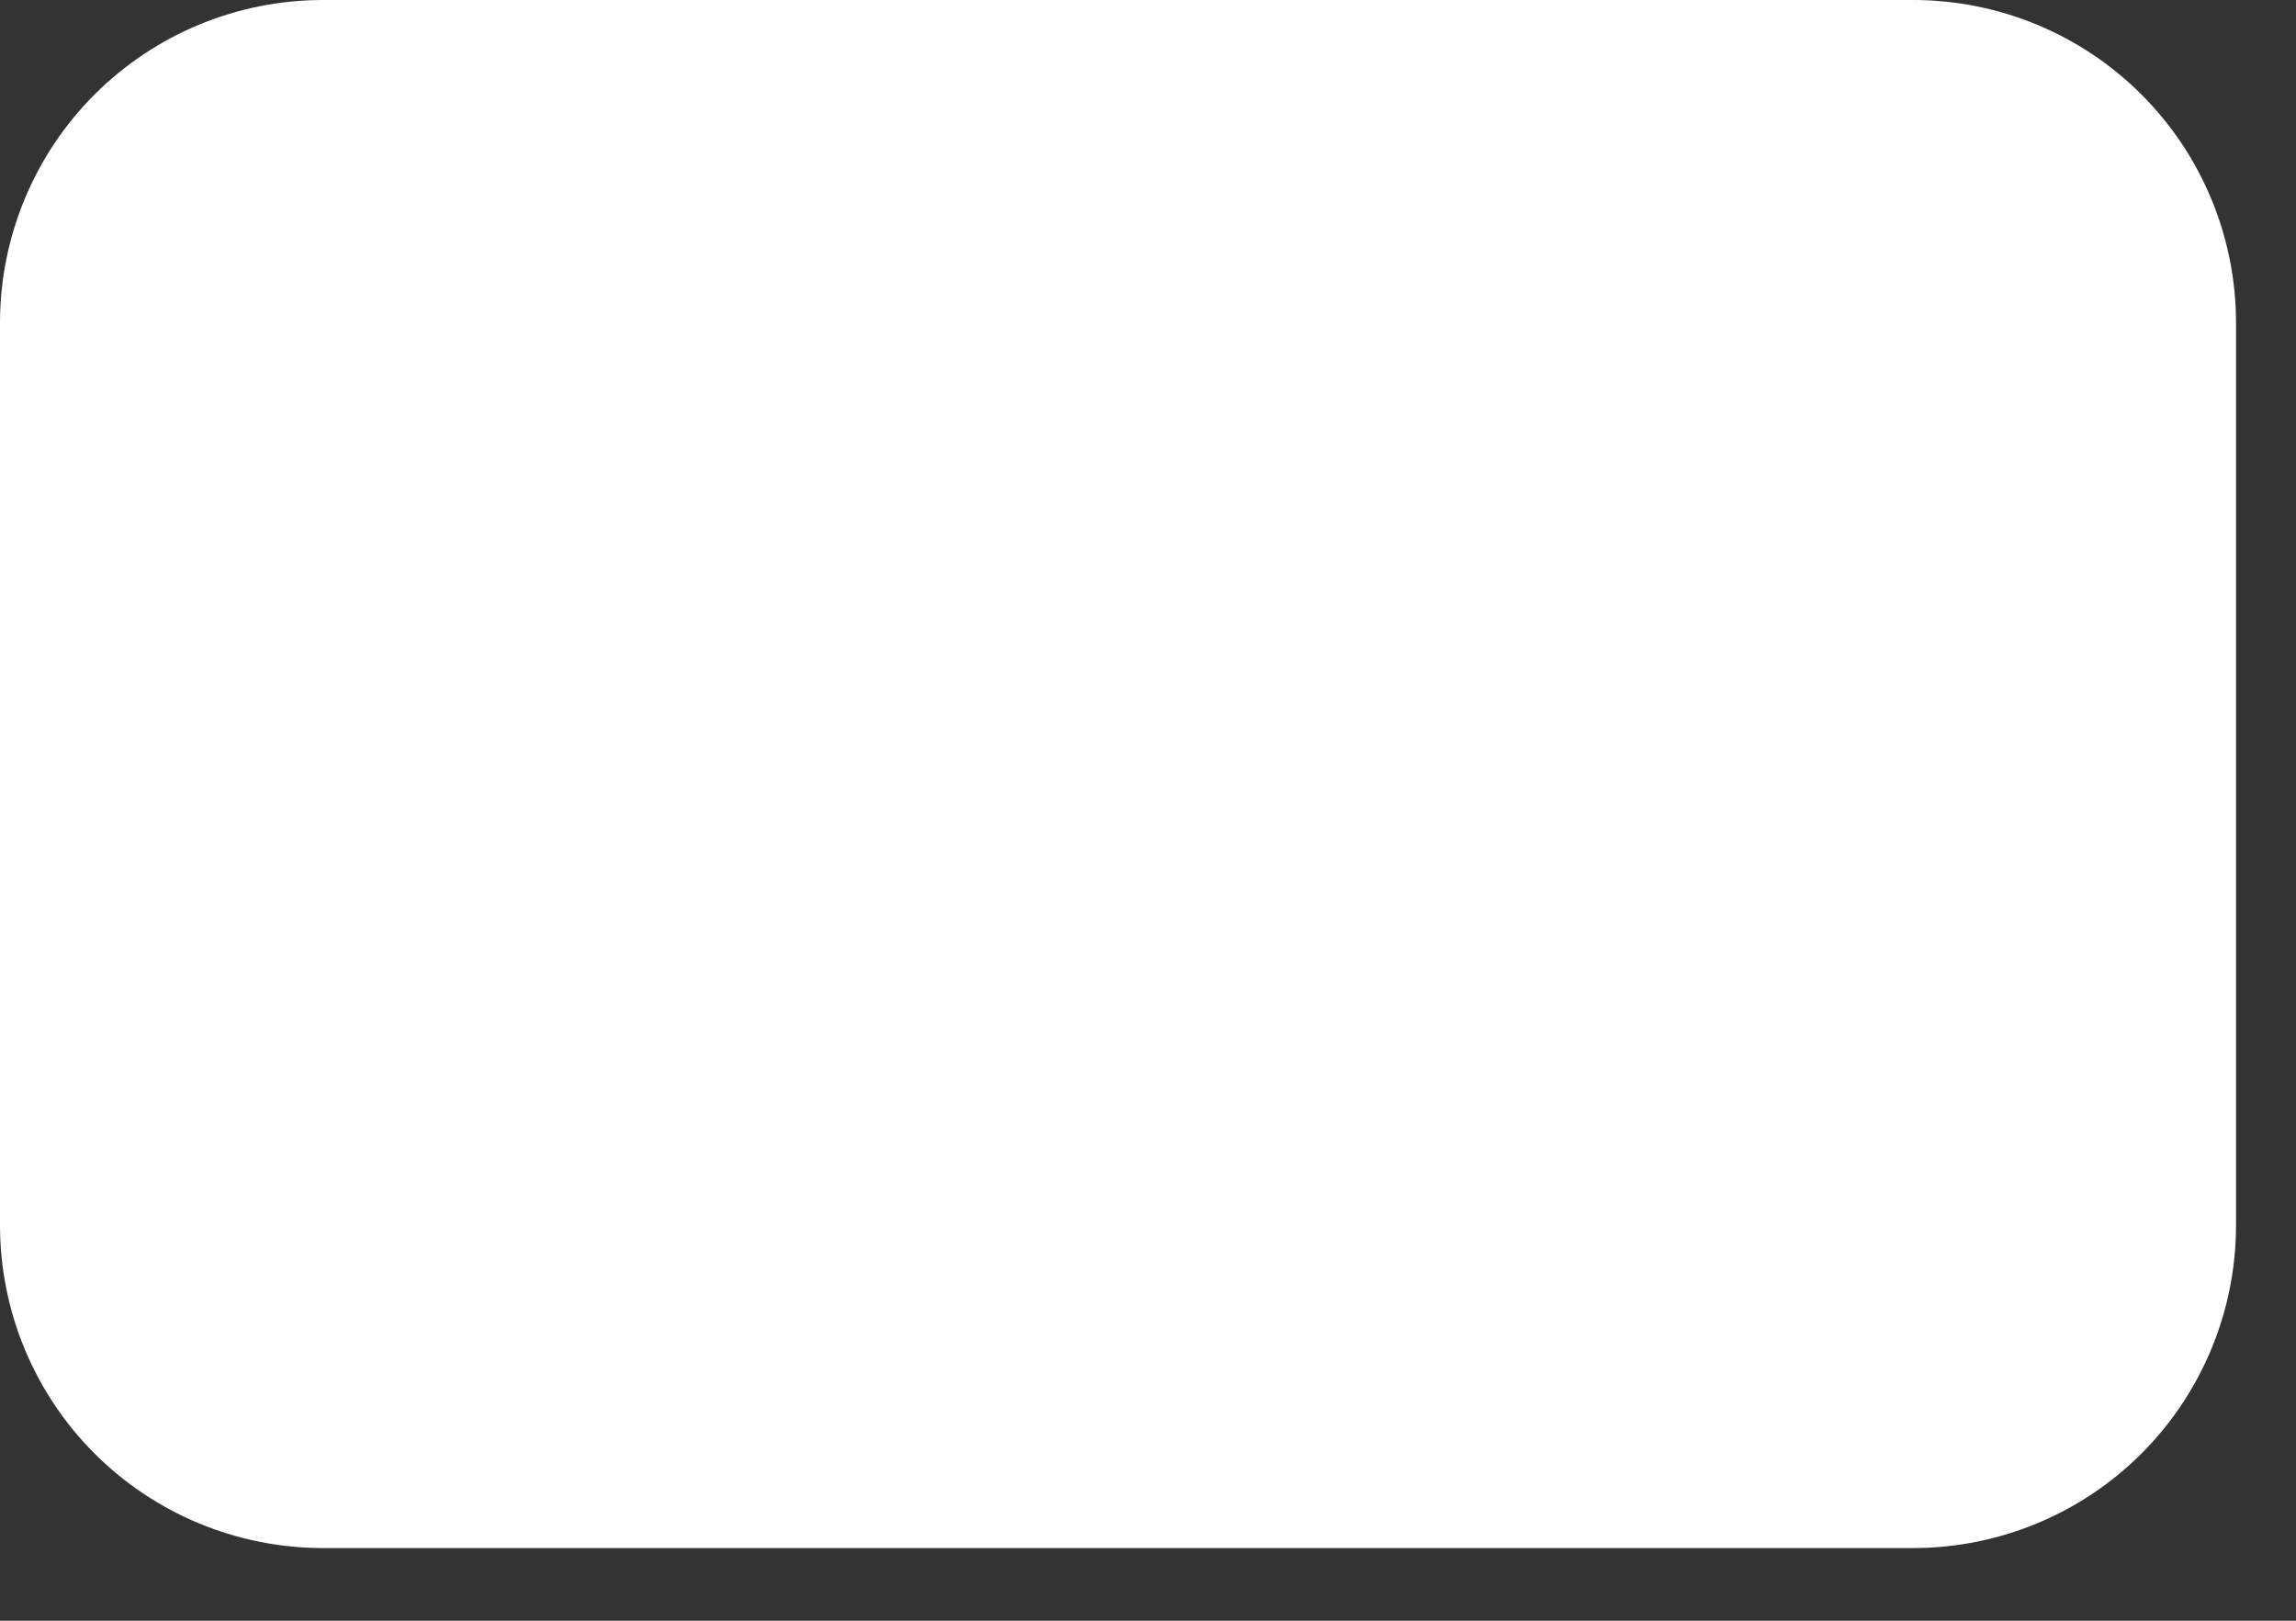 <svg width="17" height="12" viewBox="0 0 17 12" fill="none" xmlns="http://www.w3.org/2000/svg">
<rect x="0" y="0" width="17" height="12" fill="#333333" stroke="none"/>
<g clip-path="url(#clip0_1551_98)">
<path d="M14.168 0H2.388C1.755 0.001 1.148 0.252 0.7 0.7C0.252 1.148 0.001 1.755 0 2.388V9.074C0.001 9.707 0.252 10.314 0.7 10.762C1.148 11.21 1.755 11.461 2.388 11.462H14.168C14.801 11.461 15.408 11.21 15.856 10.762C16.304 10.314 16.555 9.707 16.556 9.074V2.388C16.555 1.755 16.304 1.148 15.856 0.7C15.408 0.252 14.801 0.001 14.168 0V0Z" fill="white"/>
</g>
<defs>
<clipPath id="clip0_1551_98">
<rect width="16.556" height="11.462" fill="white"/>
</clipPath>
</defs>
</svg>
